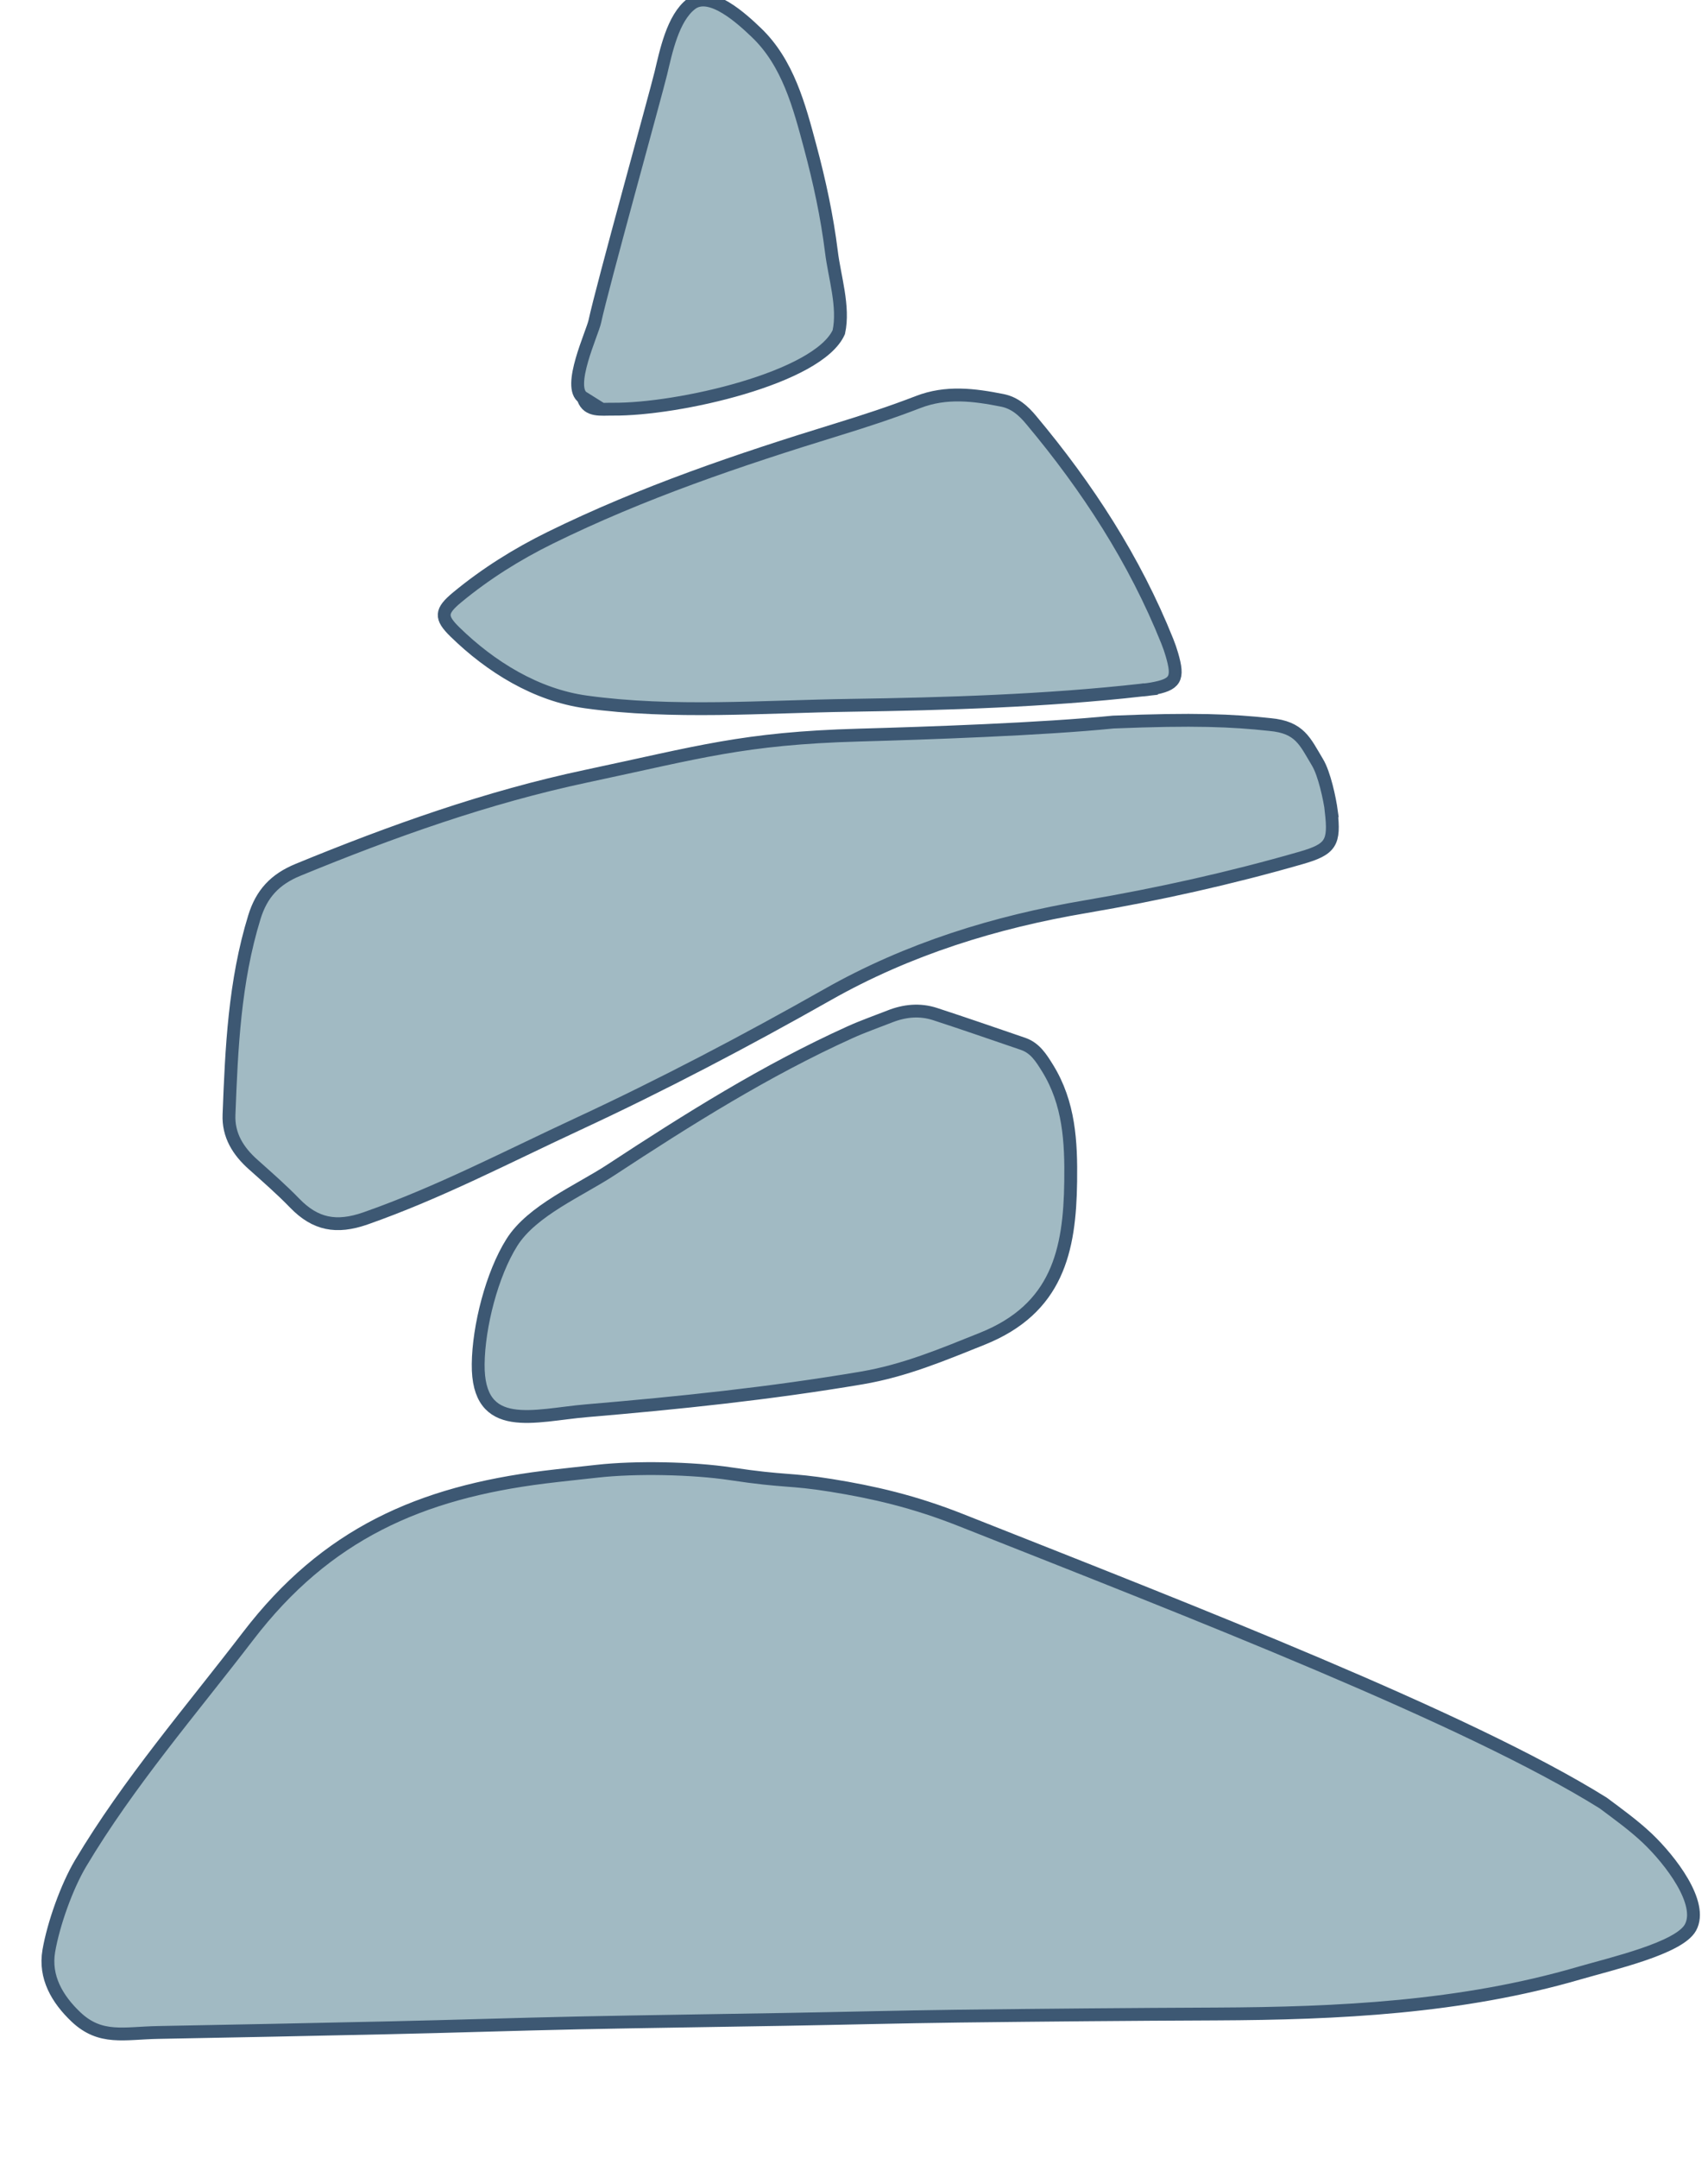 <svg width="133" height="168" viewBox="0 0 133 168" fill="none" xmlns="http://www.w3.org/2000/svg">
<path d="M46.504 114.538C49.484 114.203 53.935 114.29 56.905 114.738C61.172 115.383 61.453 115.113 64.73 115.642C68.007 116.172 71.144 116.885 74.821 118.341C92.877 125.492 114.289 133.785 124.834 140.365C125.988 141.225 127.23 142.121 128.285 143.122C130.052 144.803 132.675 148.182 131.632 150.065C130.737 151.681 125.528 152.868 122.947 153.619C113.771 156.292 104.215 156.752 94.689 156.794C88.028 156.822 81.369 156.88 74.713 156.96C70.184 157.017 65.647 157.135 61.121 157.214C55.754 157.311 50.391 157.377 45.026 157.489C40.127 157.594 35.227 157.761 30.321 157.868C24.322 157.997 18.33 158.126 12.336 158.232C9.653 158.28 7.831 158.838 5.911 157.021C4.461 155.642 3.449 153.93 3.801 151.88C4.163 149.791 5.187 146.899 6.275 145.066C10.02 138.784 14.882 133.166 19.318 127.374C25.403 119.425 32.711 116.211 42.373 115.002C43.756 114.831 45.134 114.692 46.519 114.536L46.504 114.538Z" fill="#A1BAC333" stroke="#3D5873" stroke-width="1"/>
<path d="M103.663 63.191C103.935 65.608 103.662 66.114 101.303 66.793C95.789 68.38 90.213 69.62 84.538 70.588C77.524 71.775 70.734 73.865 64.425 77.443C58.065 81.043 51.57 84.458 44.944 87.535C39.498 90.064 34.158 92.859 28.454 94.858C26.183 95.65 24.552 95.319 22.959 93.68C21.927 92.615 20.814 91.643 19.708 90.655C18.542 89.62 17.767 88.379 17.832 86.784C18.031 81.599 18.261 76.417 19.811 71.395C20.372 69.575 21.411 68.453 23.22 67.713C30.52 64.713 37.952 62.06 45.651 60.428C54.421 58.568 57.854 57.484 66.88 57.229C72.134 57.083 81.2 56.77 86.684 56.215C93.014 55.956 95.94 56.088 98.894 56.408C101.224 56.622 101.61 57.717 102.59 59.348C103.126 60.232 103.542 62.176 103.678 63.189L103.663 63.191Z" fill="#A1BAC333" stroke="#3D5873" stroke-width="1"/>
<path d="M45.68 109.83C41.612 110.172 37.177 111.676 37.236 106.199C37.268 103.28 38.296 99.206 39.863 96.721C41.43 94.236 45.146 92.675 47.557 91.092C53.55 87.158 59.639 83.328 66.179 80.369C67.192 79.91 68.239 79.546 69.273 79.139C70.432 78.679 71.621 78.56 72.814 78.948C75.104 79.695 77.376 80.484 79.655 81.263C80.603 81.586 81.072 82.354 81.577 83.165C83.263 85.898 83.415 88.888 83.373 91.985C83.303 97.363 82.34 101.882 76.483 104.228C73.389 105.466 70.456 106.708 67.104 107.277C59.962 108.486 52.866 109.222 45.703 109.828L45.68 109.83Z" fill="#A1BAC333" stroke="#3D5873" stroke-width="1"/>
<path d="M88.917 53.724C81.495 54.558 73.67 54.801 66.205 54.911C59.452 55.01 52.361 55.577 45.653 54.651C41.747 54.115 38.205 51.913 35.435 49.209C34.264 48.067 34.302 47.58 35.598 46.506C37.82 44.668 40.254 43.144 42.838 41.871C50.01 38.342 57.553 35.791 65.18 33.446C67.305 32.793 69.418 32.102 71.489 31.302C73.683 30.449 75.861 30.734 78.055 31.17C79.011 31.362 79.7 31.975 80.303 32.705C84.675 37.929 88.351 43.577 90.894 49.919C91.033 50.264 91.157 50.618 91.257 50.968C91.807 52.855 91.55 53.298 89.672 53.632C89.222 53.713 88.757 53.734 88.908 53.717L88.917 53.724Z" fill="#A1BAC333" stroke="#3D5873" stroke-width="1"/>
<path d="M45.414 30.961C44.117 30.153 46.132 25.927 46.324 25.005C46.864 22.457 51.06 7.354 51.456 5.712C51.851 4.07 52.379 1.403 53.832 0.301C55.325 -0.834 57.846 1.534 58.88 2.521C61.367 4.883 62.244 8.286 63.081 11.401C63.812 14.123 64.405 16.877 64.742 19.605C64.974 21.525 65.747 23.881 65.317 25.855C63.729 29.417 52.774 31.91 47.714 31.855C46.785 31.845 45.803 32.035 45.443 31.07C45.431 31.037 45.419 30.999 45.408 30.961H45.414Z" fill="#A1BAC333" stroke="#3D5873" stroke-width="1"/>
</svg>

